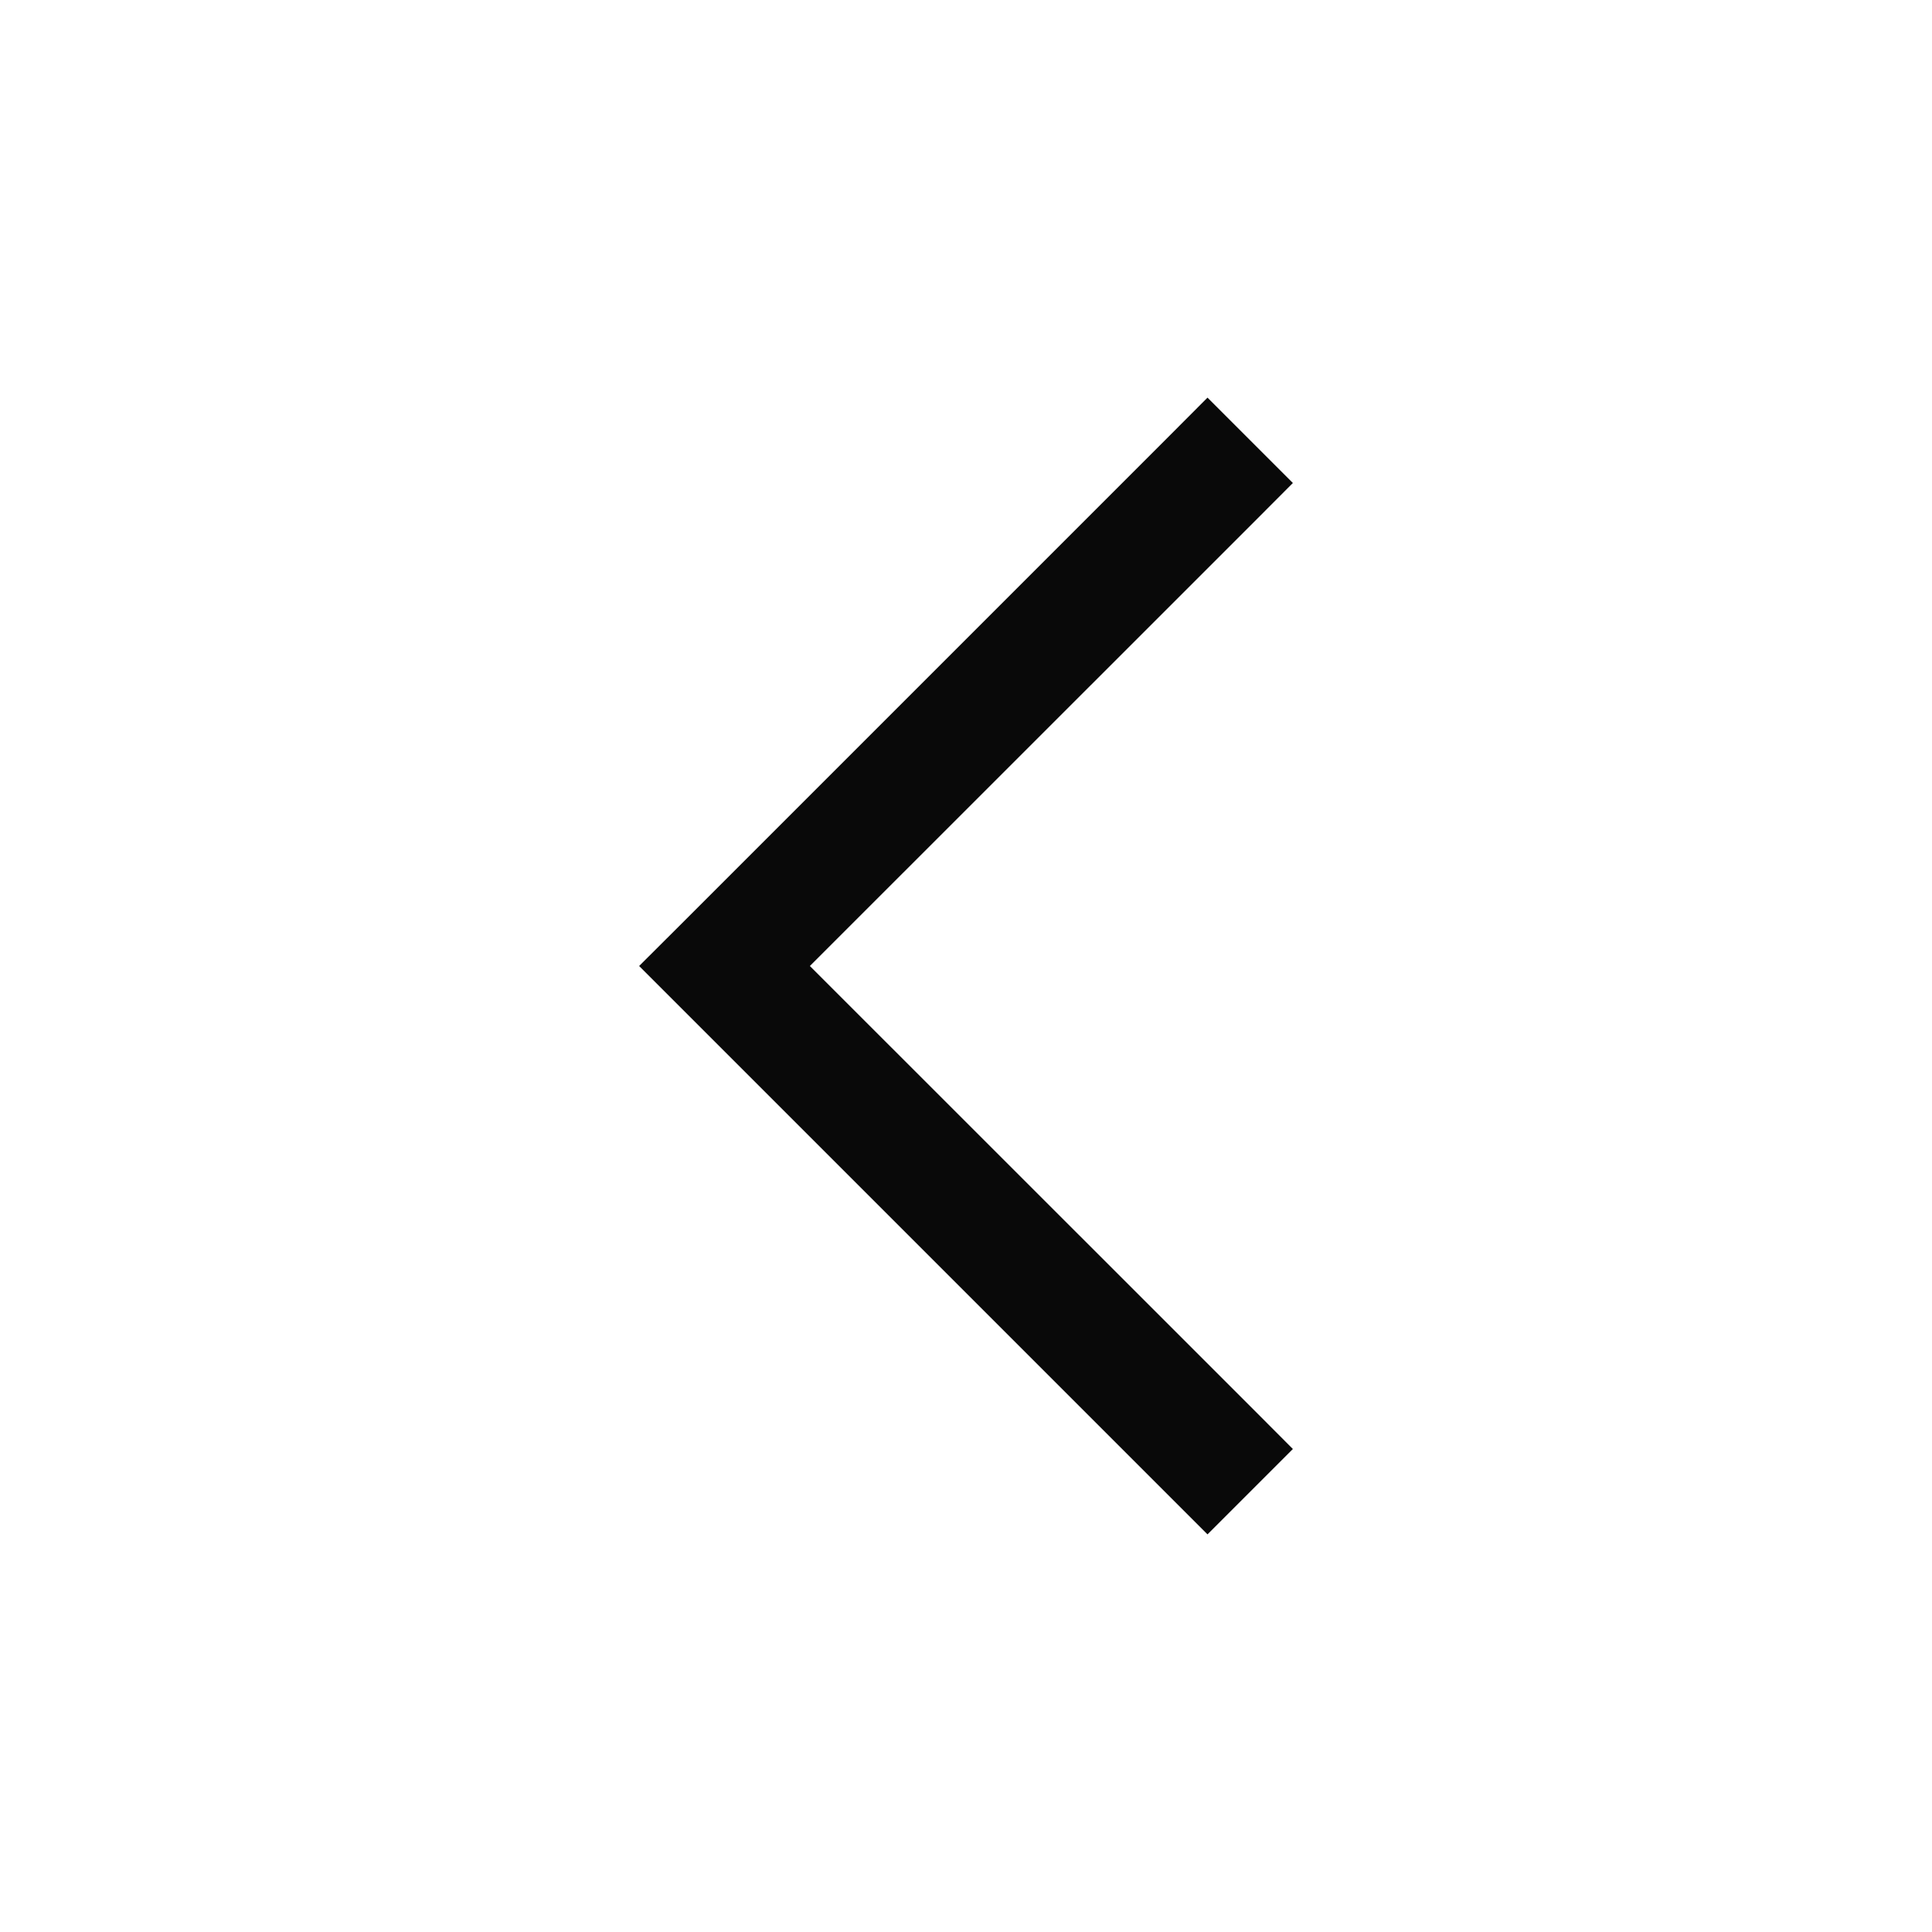 <svg width="16" height="16" viewBox="0 0 16 16" fill="none" xmlns="http://www.w3.org/2000/svg">
<path fill-rule="evenodd" clip-rule="evenodd" d="M10.707 4L10.354 4.354L6.707 8L10.354 11.646L10.707 12L10 12.707L9.647 12.354L5.647 8.354L5.293 8L5.647 7.647L9.647 3.647L10 3.293L10.707 4Z" fill="#090909"/>
</svg>
